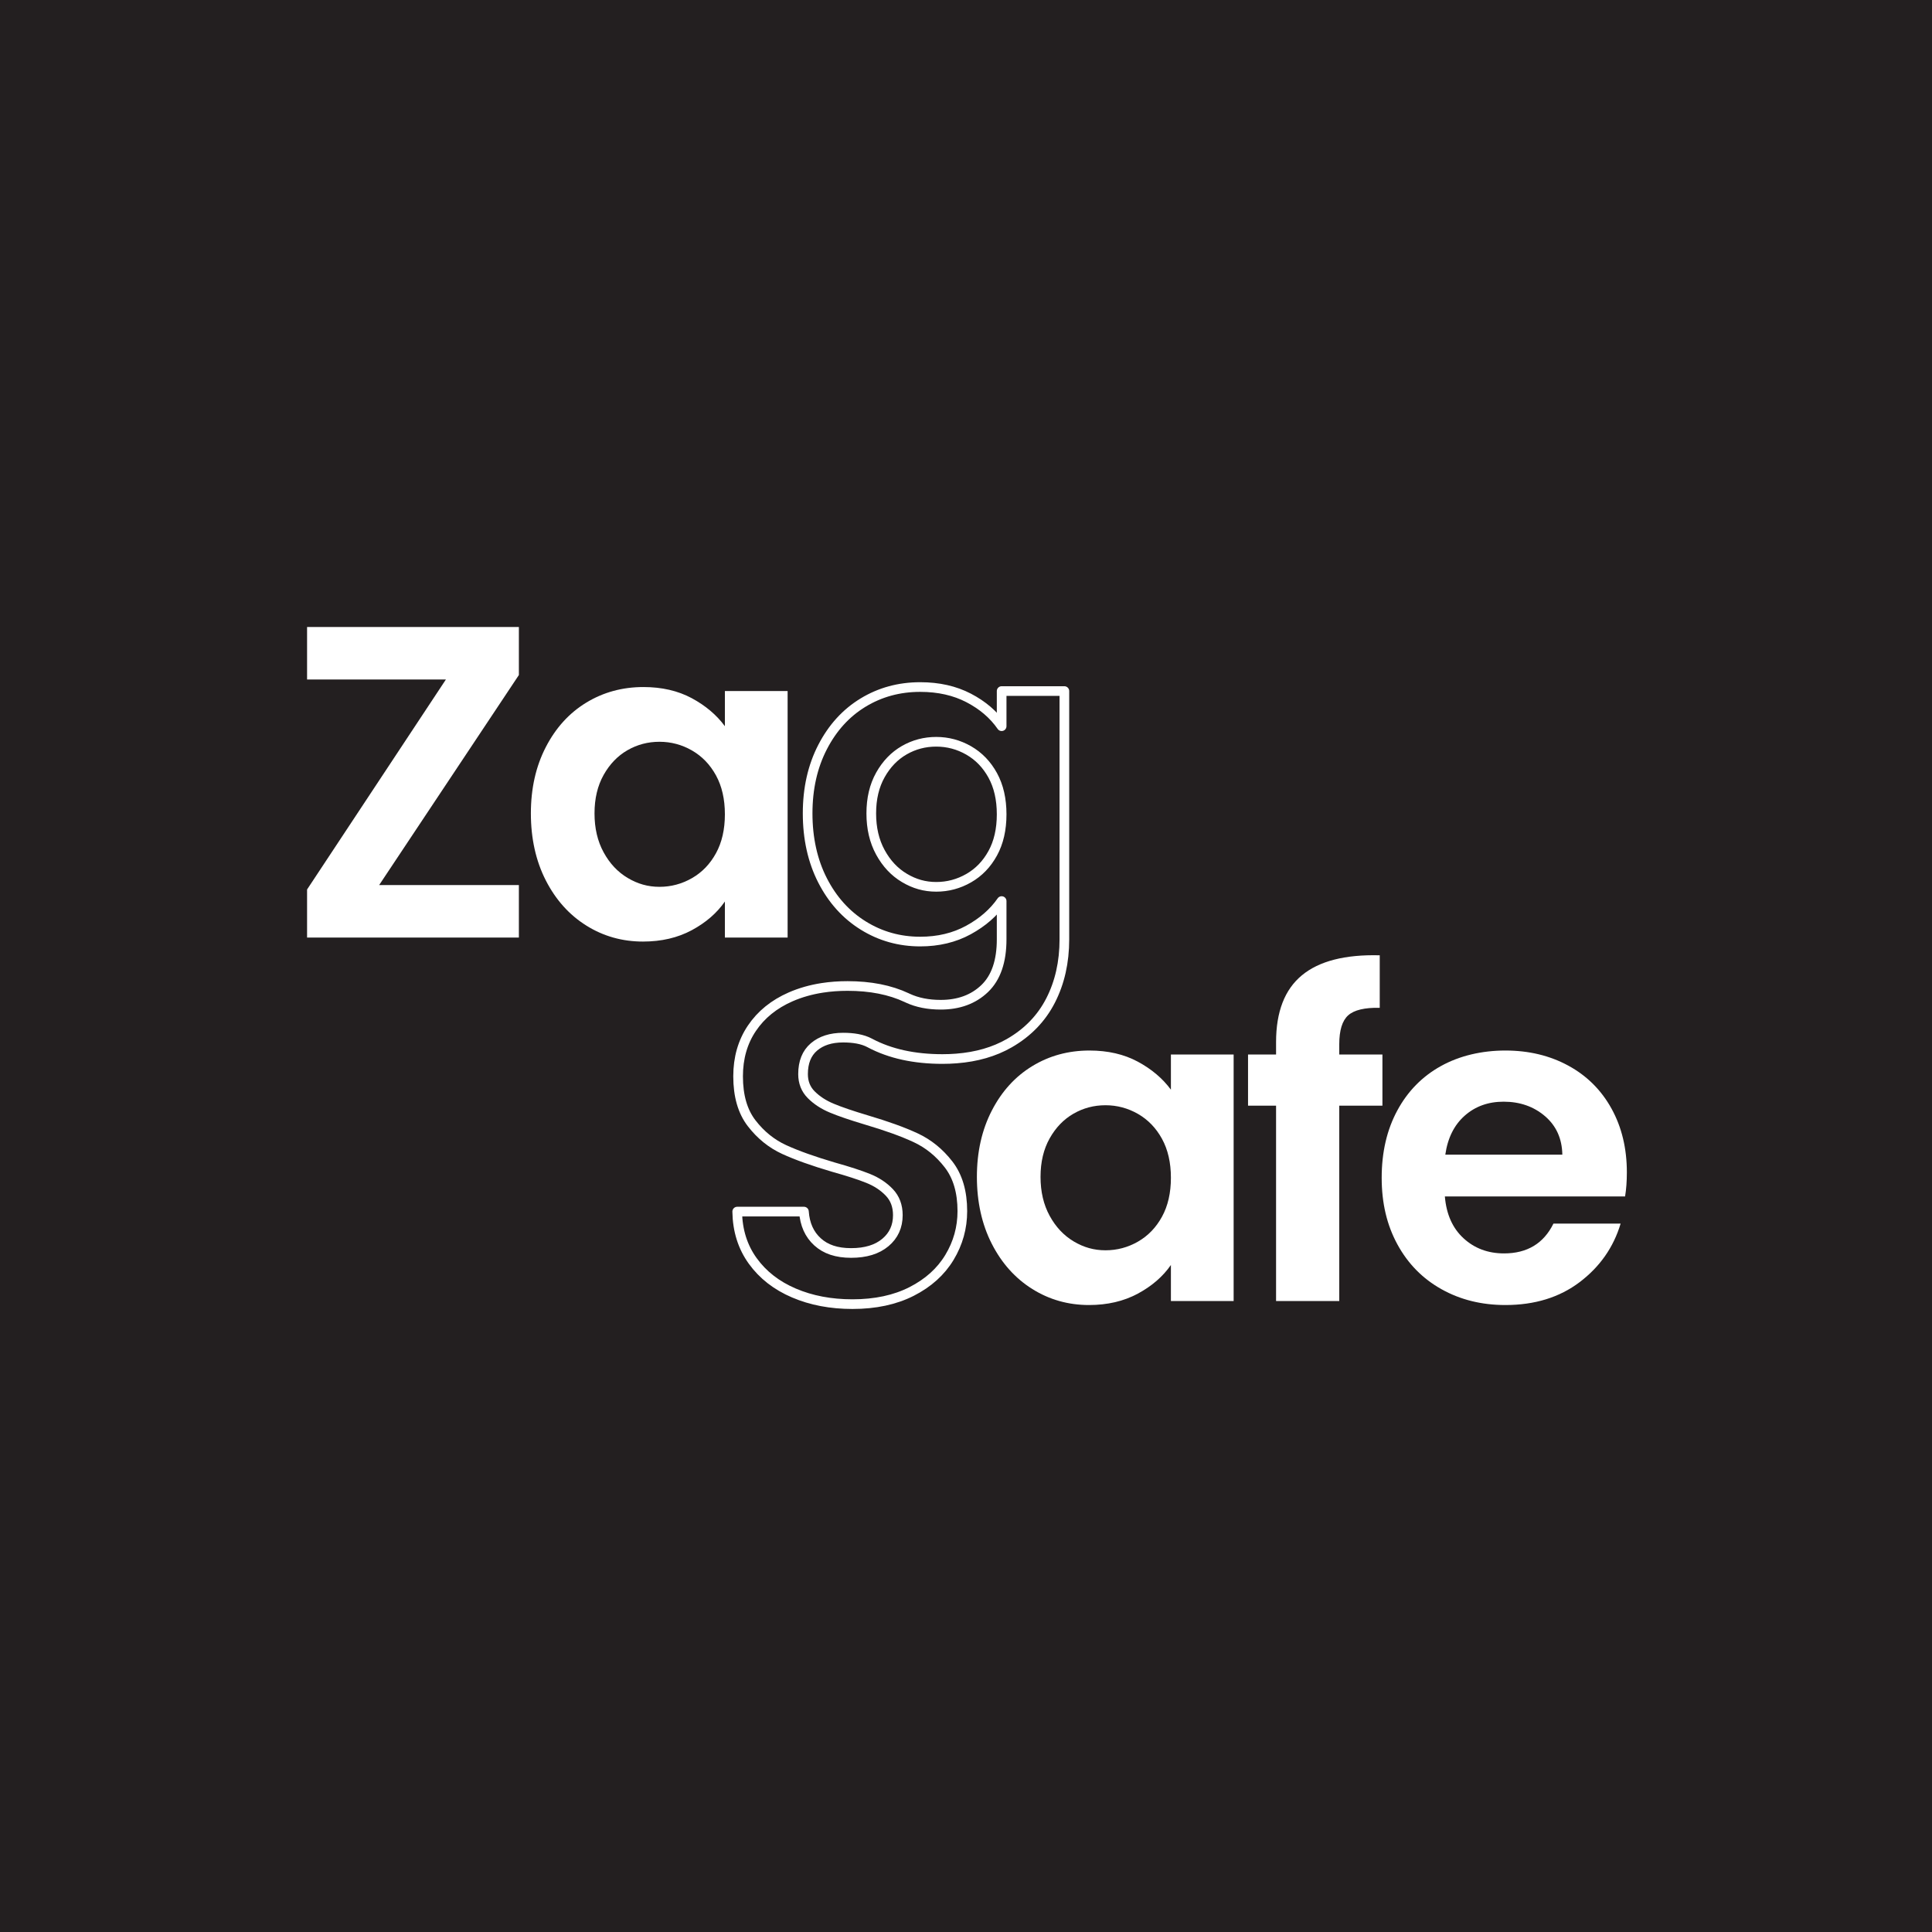 <?xml version="1.0" encoding="UTF-8"?>
<svg id="f" data-name="Layer 7" xmlns="http://www.w3.org/2000/svg" viewBox="0 0 1000 1000">
  <defs>
    <style>
      .t {
        fill: #231f20;
      }

      .u {
        fill: #fff;
      }

      .v {
        fill: none;
        stroke: #fff;
        stroke-linecap: round;
        stroke-linejoin: round;
        stroke-width: 5px;
      }
    </style>
  </defs>
  <rect class="t" width="1000" height="1000"/>
  <path class="u" d="M268.57,324.52h-109.63v27.18h71.86l-71.86,108.7v24.88h109.63v-27.18h-72.32l72.32-108.71v-24.87Z"/>
  <path class="u" d="M375.2,357.69v18.19c-4.3-5.83-10.02-10.67-17.16-14.51-7.14-3.83-15.47-5.76-24.99-5.76-10.9,0-20.77,2.69-29.59,8.06-8.83,5.38-15.82,13.06-20.96,23.04-5.15,9.98-7.72,21.41-7.72,34.31s2.57,24.61,7.72,34.66c5.14,10.06,12.13,17.85,20.96,23.38,8.82,5.53,18.61,8.29,29.36,8.29,9.52,0,17.92-1.96,25.22-5.87,7.29-3.92,13.01-8.87,17.16-14.86v18.66h32.47v-127.59h-32.47ZM370.59,441.63c-3.07,5.61-7.22,9.91-12.44,12.9-5.22,2.99-10.82,4.49-16.81,4.49s-11.32-1.53-16.47-4.61c-5.14-3.06-9.29-7.48-12.43-13.24-3.15-5.76-4.72-12.47-4.72-20.15s1.57-14.31,4.72-19.92c3.14-5.6,7.25-9.86,12.32-12.78,5.07-2.92,10.59-4.38,16.58-4.38s11.59,1.5,16.81,4.49c5.22,3,9.37,7.3,12.44,12.9,3.07,5.61,4.61,12.32,4.61,20.15s-1.54,14.55-4.61,20.15Z"/>
  <path class="v" d="M518.45,357.69v18.19c-4.15-5.99-9.83-10.86-17.05-14.62-7.21-3.76-15.58-5.65-25.1-5.65-10.9,0-20.77,2.69-29.59,8.06-8.83,5.38-15.82,13.06-20.96,23.04-5.15,9.98-7.72,21.41-7.72,34.31s2.57,24.61,7.72,34.66c5.14,10.06,12.17,17.85,21.07,23.38,8.9,5.53,18.73,8.29,29.48,8.29,9.36,0,17.69-2,24.99-5.99,7.29-3.99,13.01-8.98,17.16-14.97v19.81c0,11.36-2.92,19.84-8.75,25.45-5.84,5.6-13.44,8.4-22.81,8.4-6.44,0-12.1-1.12-17-3.38-.19-.08-.38-.17-.57-.27-8.63-4.06-18.86-6.05-30.63-6.05-4.55,0-8.9.32-13.04.96-5.9.91-11.38,2.47-16.44,4.68-8.6,3.77-15.28,9.18-20.03,16.24-4.76,7.06-7.14,15.36-7.14,24.87,0,10.14,2.34,18.24,7.02,24.3,4.68,6.07,10.29,10.59,16.81,13.59,6.53,2.99,15.01,6.03,25.45,9.1,7.68,2.15,13.71,4.11,18.08,5.87,4.38,1.77,8.02,4.18,10.94,7.25,2.92,3.08,4.38,6.99,4.38,11.75,0,5.84-2.15,10.56-6.45,14.16-4.3,3.61-10.21,5.42-17.73,5.42s-13.17-1.92-17.39-5.76c-4.23-3.84-6.57-9.06-7.03-15.66h-34.54c.15,9.82,2.84,18.35,8.06,25.56,5.22,7.22,12.32,12.75,21.3,16.58,8.98,3.84,19.08,5.76,30.29,5.76,11.82,0,22.03-2.19,30.63-6.56,8.59-4.38,15.12-10.25,19.57-17.62,4.45-7.37,6.68-15.35,6.68-23.95,0-9.98-2.38-18.04-7.14-24.19-4.76-6.14-10.44-10.74-17.04-13.81-6.6-3.07-15.13-6.14-25.56-9.22-7.68-2.3-13.63-4.33-17.85-6.1-4.23-1.76-7.76-4.07-10.6-6.91-2.84-2.84-4.26-6.41-4.26-10.71,0-6.14,1.88-10.82,5.64-14.05,3.77-3.22,8.79-4.83,15.09-4.83,5.28,0,10.02.75,13.73,2.72.1.05.19.1.28.15,10.35,5.47,22.83,8.21,37.42,8.21,2.48,0,4.89-.09,7.23-.28,10.43-.81,19.54-3.45,27.31-7.9,9.52-5.45,16.66-12.82,21.42-22.1,4.76-9.3,7.14-19.85,7.14-31.67v-128.51h-32.47ZM513.84,441.63c-3.07,5.61-7.22,9.91-12.44,12.9-5.22,2.99-10.82,4.49-16.81,4.49s-11.32-1.53-16.47-4.61c-5.14-3.06-9.29-7.48-12.43-13.24-3.15-5.76-4.72-12.47-4.72-20.15s1.57-14.31,4.72-19.92c3.14-5.6,7.25-9.86,12.32-12.78,5.07-2.92,10.59-4.38,16.58-4.38s11.59,1.5,16.81,4.49c5.22,3,9.37,7.3,12.44,12.9,3.07,5.61,4.61,12.32,4.61,20.15s-1.54,14.55-4.61,20.15Z"/>
  <path class="u" d="M606.06,545.82v18.19c-4.3-5.83-10.02-10.67-17.16-14.51-7.14-3.83-15.47-5.75-24.99-5.75-10.9,0-20.77,2.68-29.59,8.06-8.83,5.37-15.82,13.05-20.96,23.03-5.15,9.98-7.72,21.42-7.72,34.31s2.57,24.61,7.72,34.66c5.14,10.06,12.13,17.85,20.96,23.38,8.82,5.53,18.61,8.29,29.36,8.29,9.52,0,17.93-1.96,25.22-5.87,7.29-3.92,13.01-8.87,17.16-14.86v18.66h32.47v-127.59h-32.47ZM601.45,629.76c-3.07,5.61-7.22,9.91-12.43,12.9-5.23,3-10.83,4.49-16.82,4.49s-11.32-1.53-16.46-4.6c-5.15-3.07-9.3-7.49-12.44-13.25-3.15-5.75-4.72-12.47-4.72-20.15s1.57-14.31,4.72-19.92c3.14-5.6,7.25-9.86,12.32-12.78,5.07-2.92,10.59-4.38,16.58-4.38s11.59,1.5,16.82,4.49c5.21,3,9.36,7.3,12.43,12.9,3.07,5.61,4.61,12.32,4.61,20.15s-1.54,14.55-4.61,20.15Z"/>
  <path class="u" d="M693.2,545.82v-5.3c0-7.21,1.53-12.21,4.6-14.97,3.07-2.76,8.52-4.07,16.35-3.91v-27.18c-17.96-.46-31.4,2.99-40.3,10.36-8.91,7.37-13.36,18.89-13.36,34.55v6.45h-14.51v26.48h14.51v101.11h32.71v-101.11h22.34v-26.48h-22.34Z"/>
  <path class="u" d="M842.06,606.85c0-12.44-2.65-23.45-7.95-33.05-5.3-9.59-12.74-17-22.34-22.22-9.6-5.22-20.46-7.83-32.59-7.83s-23.72,2.68-33.39,8.06c-9.67,5.37-17.2,13.05-22.57,23.03-5.38,9.98-8.06,21.57-8.06,34.77s2.72,24.57,8.17,34.55c5.45,9.98,13.05,17.7,22.8,23.14,9.75,5.46,20.77,8.18,33.05,8.18,15.2,0,28.02-3.95,38.46-11.86,10.44-7.91,17.51-18,21.19-30.28h-34.77c-5.07,10.28-13.59,15.42-25.57,15.42-8.29,0-15.28-2.6-20.96-7.83-5.68-5.21-8.9-12.43-9.67-21.64h93.28c.61-3.69.92-7.83.92-12.44ZM748.09,597.64c1.23-8.6,4.57-15.32,10.02-20.15,5.45-4.84,12.17-7.26,20.15-7.26,8.44,0,15.58,2.5,21.42,7.49,5.83,4.99,8.83,11.63,8.98,19.92h-60.57Z"/>
</svg>